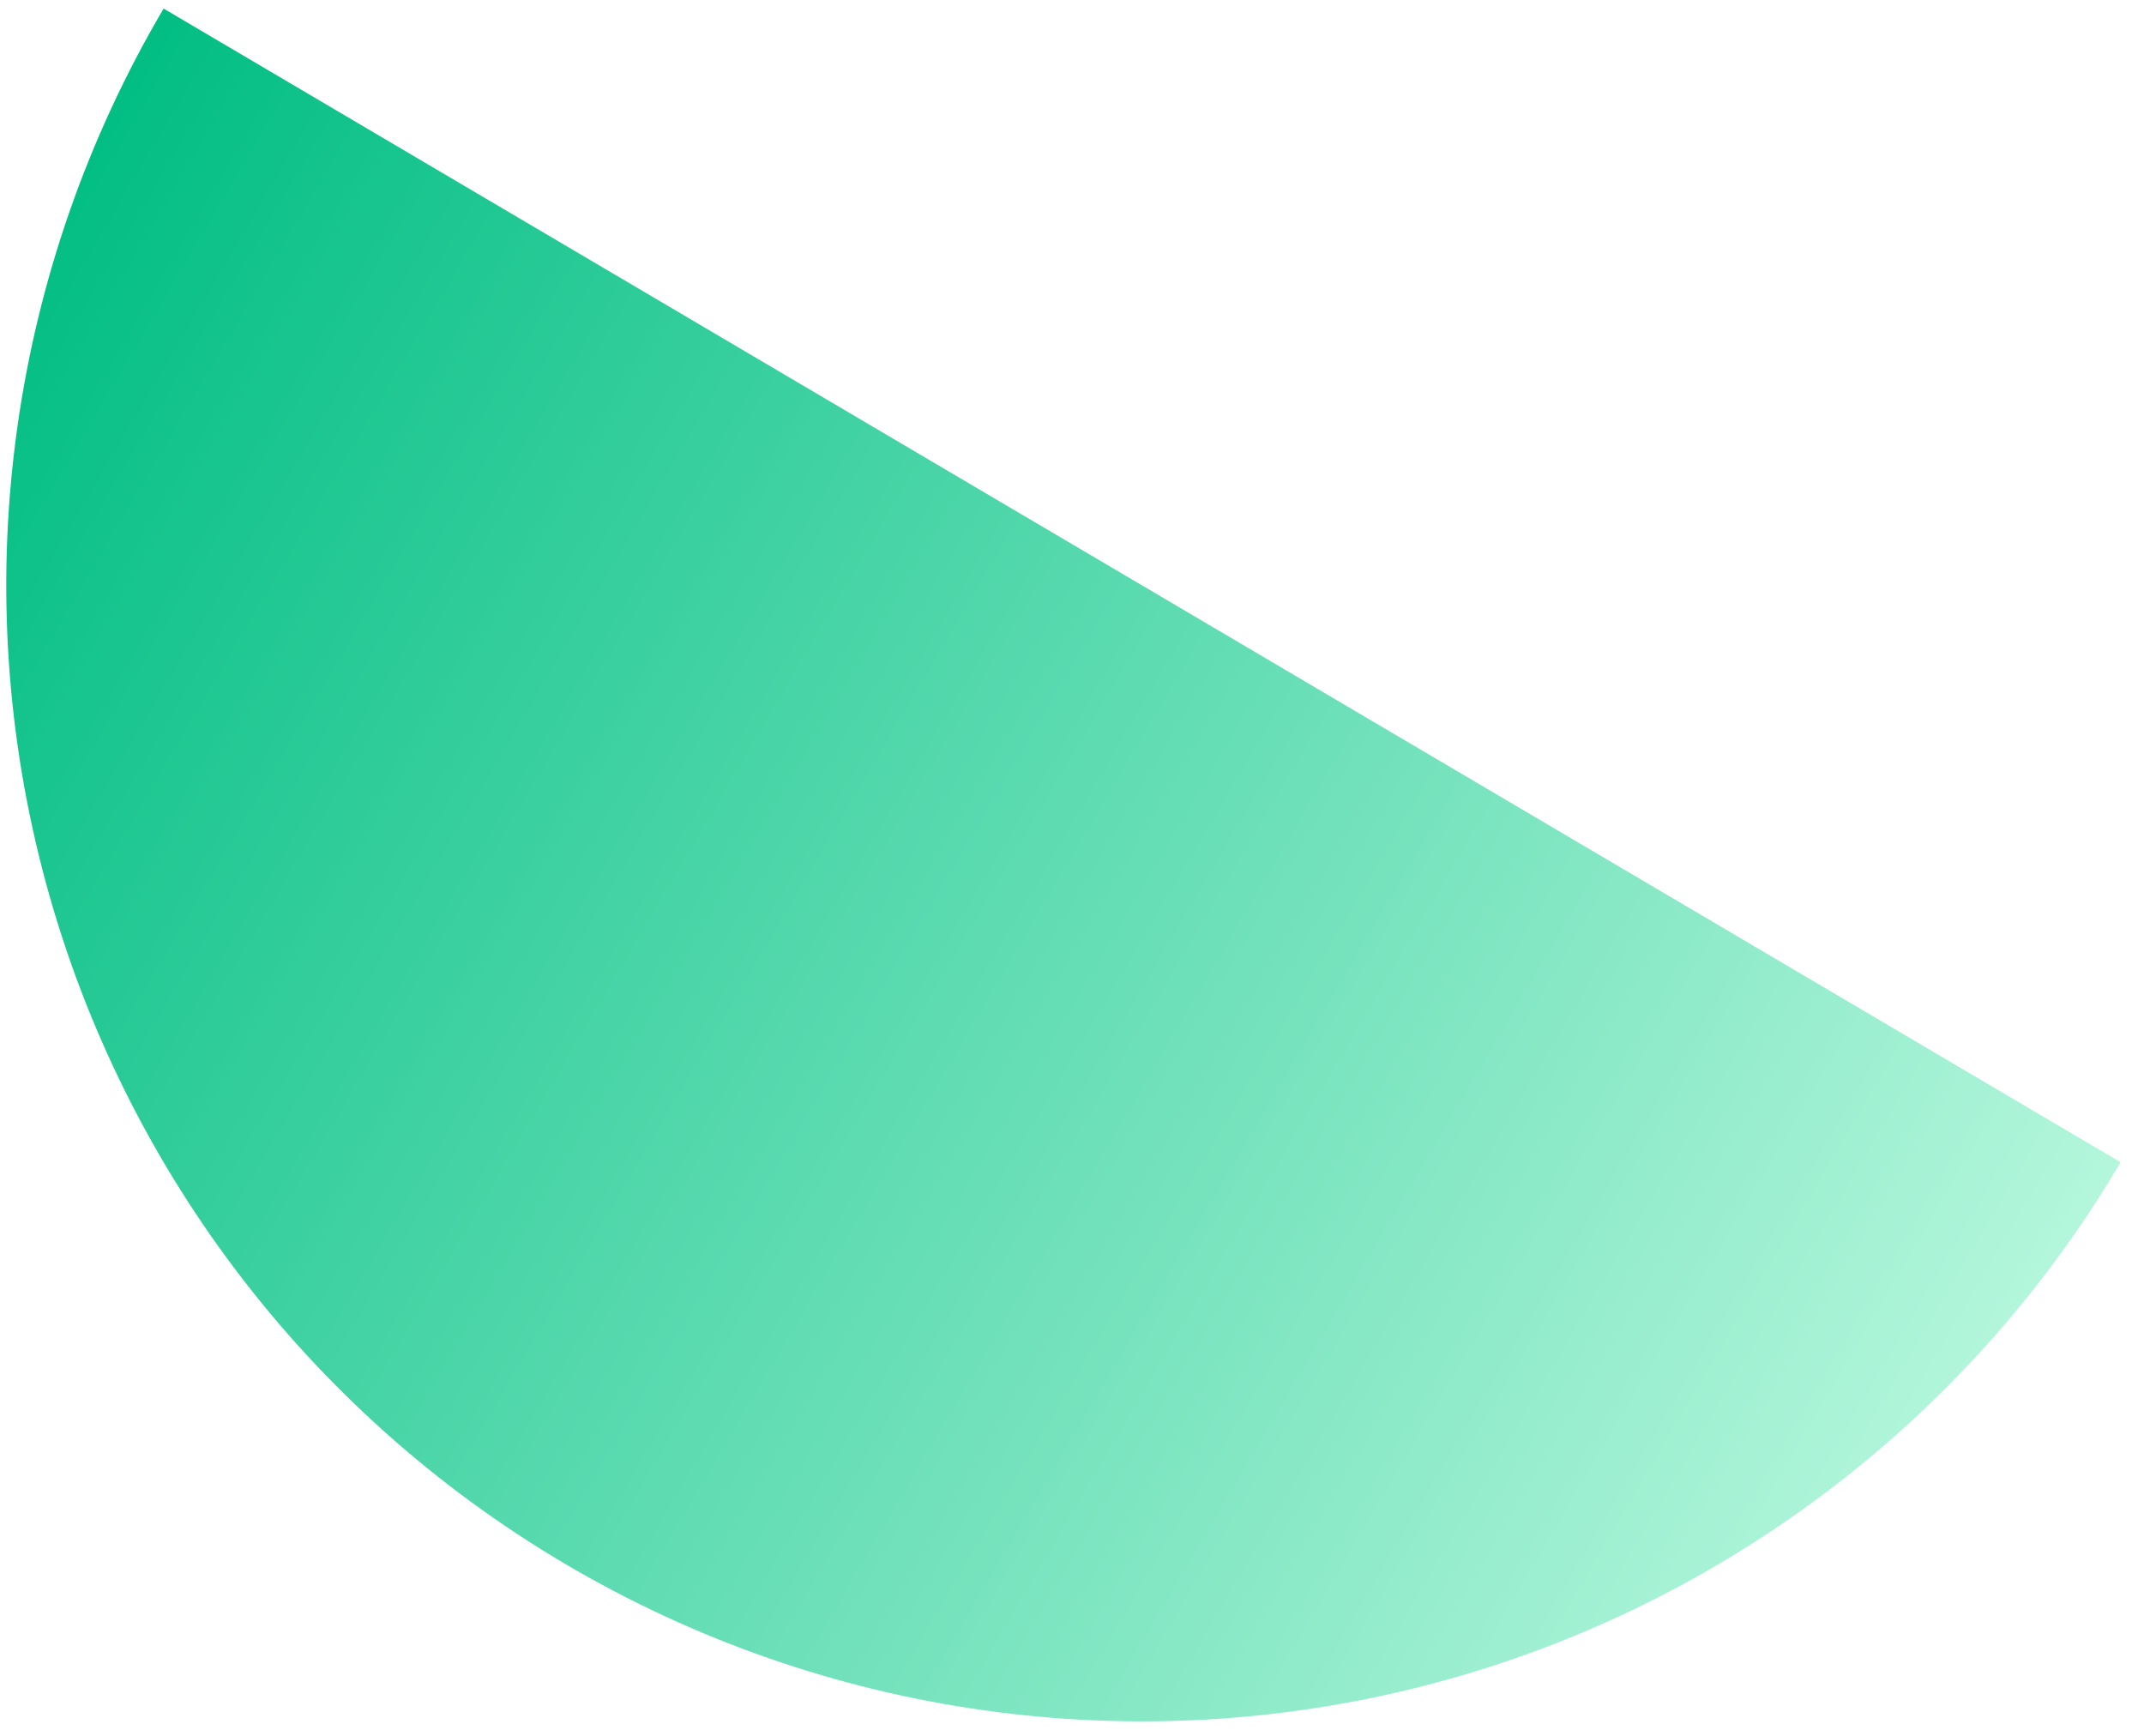 <svg width="84" height="68" viewBox="0 0 84 68" fill="none" xmlns="http://www.w3.org/2000/svg">
<path d="M6.41 0.336C0.417 10.504 -1.292 22.635 1.66 34.062C4.612 45.489 11.982 55.276 22.149 61.269C32.317 67.262 44.448 68.97 55.875 66.019C67.302 63.067 77.089 55.697 83.082 45.529L44.746 22.933L6.41 0.336Z" fill="url(#paint0_linear_2_18651)"/>
<defs>
<linearGradient id="paint0_linear_2_18651" x1="6.41" y1="0.336" x2="83.082" y2="45.529" gradientUnits="userSpaceOnUse">
<stop stop-color="#02BE83"/>
<stop offset="1" stop-color="#B3F6DC"/>
</linearGradient>
</defs>
</svg>
